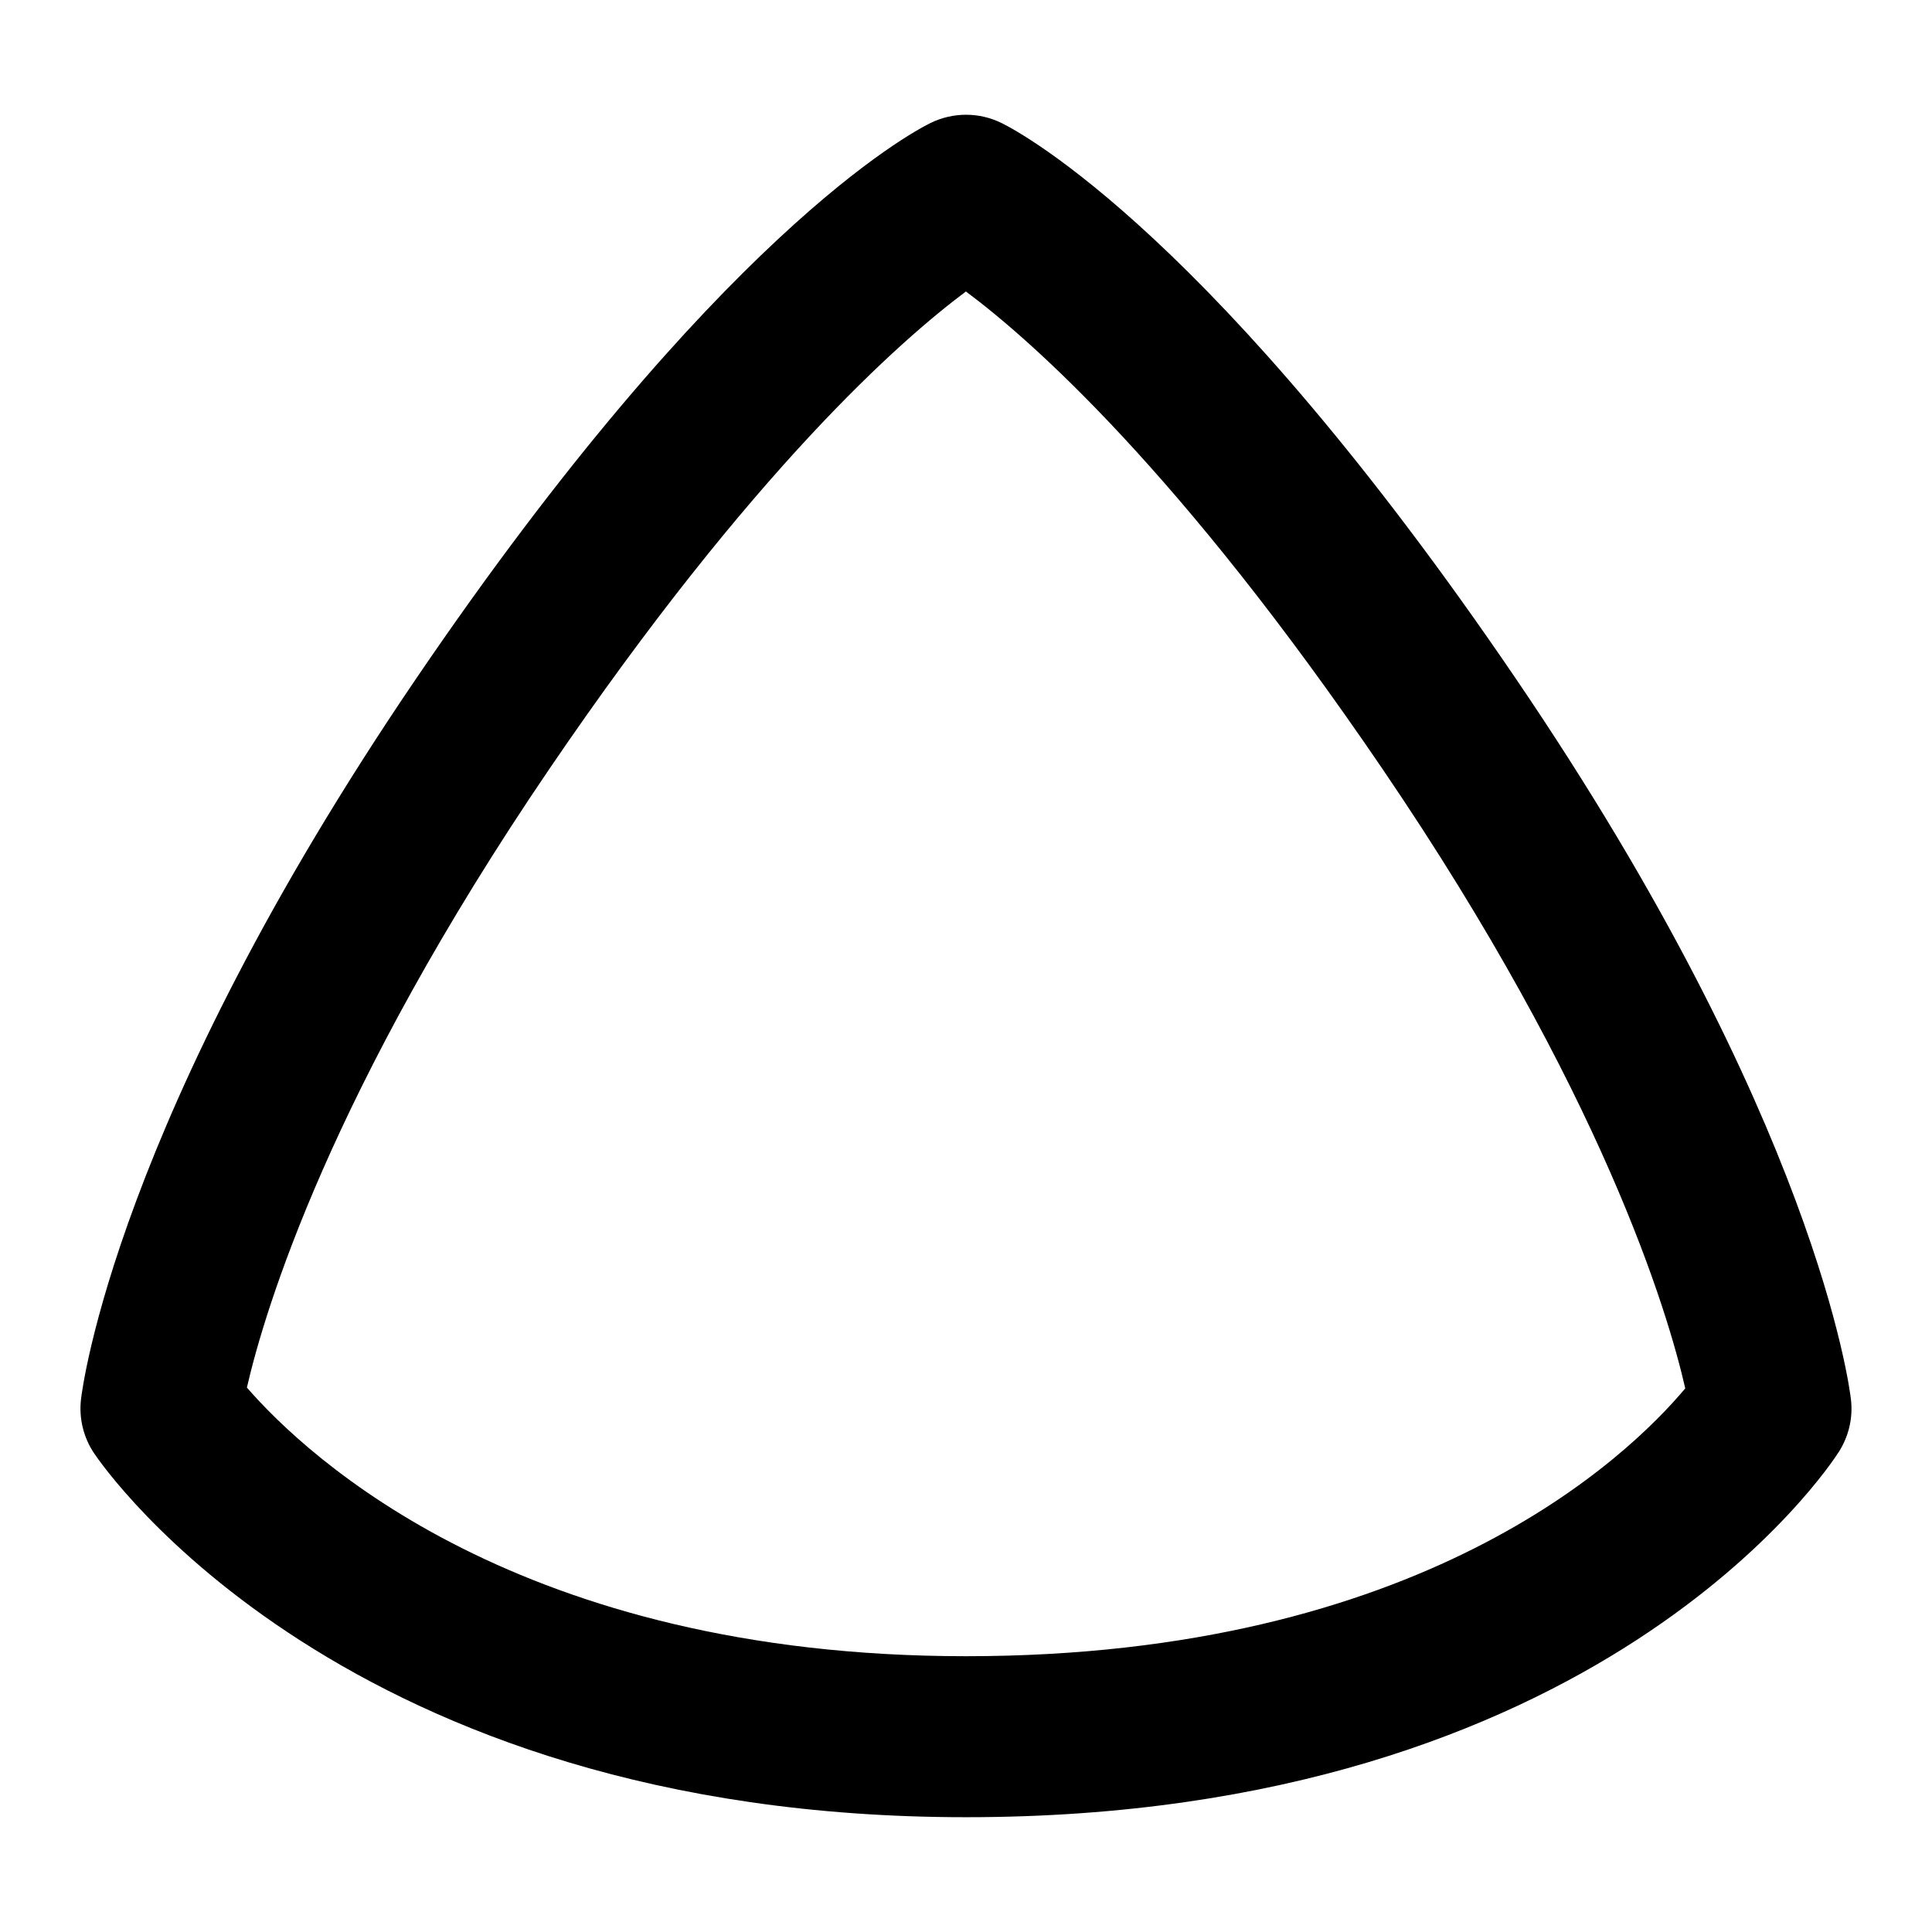 <?xml version="1.0" encoding="UTF-8"?>
<svg xmlns="http://www.w3.org/2000/svg" id="Layer_1" data-name="Layer 1" viewBox="0 0 24 24">
  <path d="M22.993,17.384c-.016-.139-.429-3.465-4.165-8.957C15.102,2.948,12.704,1.658,12.443,1.529c-.279-.138-.606-.138-.886,0-.261,.129-2.659,1.419-6.385,6.897C1.436,13.919,1.022,17.245,1.006,17.384c-.027,.235,.031,.472,.162,.668,.124,.185,3.111,4.522,10.832,4.522,7.873,0,10.727-4.356,10.845-4.542,.122-.193,.175-.422,.148-.648Zm-10.993,3.19c-5.541,0-8.175-2.466-8.933-3.337,.22-.956,1.033-3.68,3.758-7.686,2.525-3.712,4.372-5.332,5.174-5.93,.808,.602,2.653,2.222,5.174,5.93,2.738,4.024,3.547,6.755,3.762,7.696-.728,.867-3.289,3.327-8.936,3.327Z"/>
</svg>
